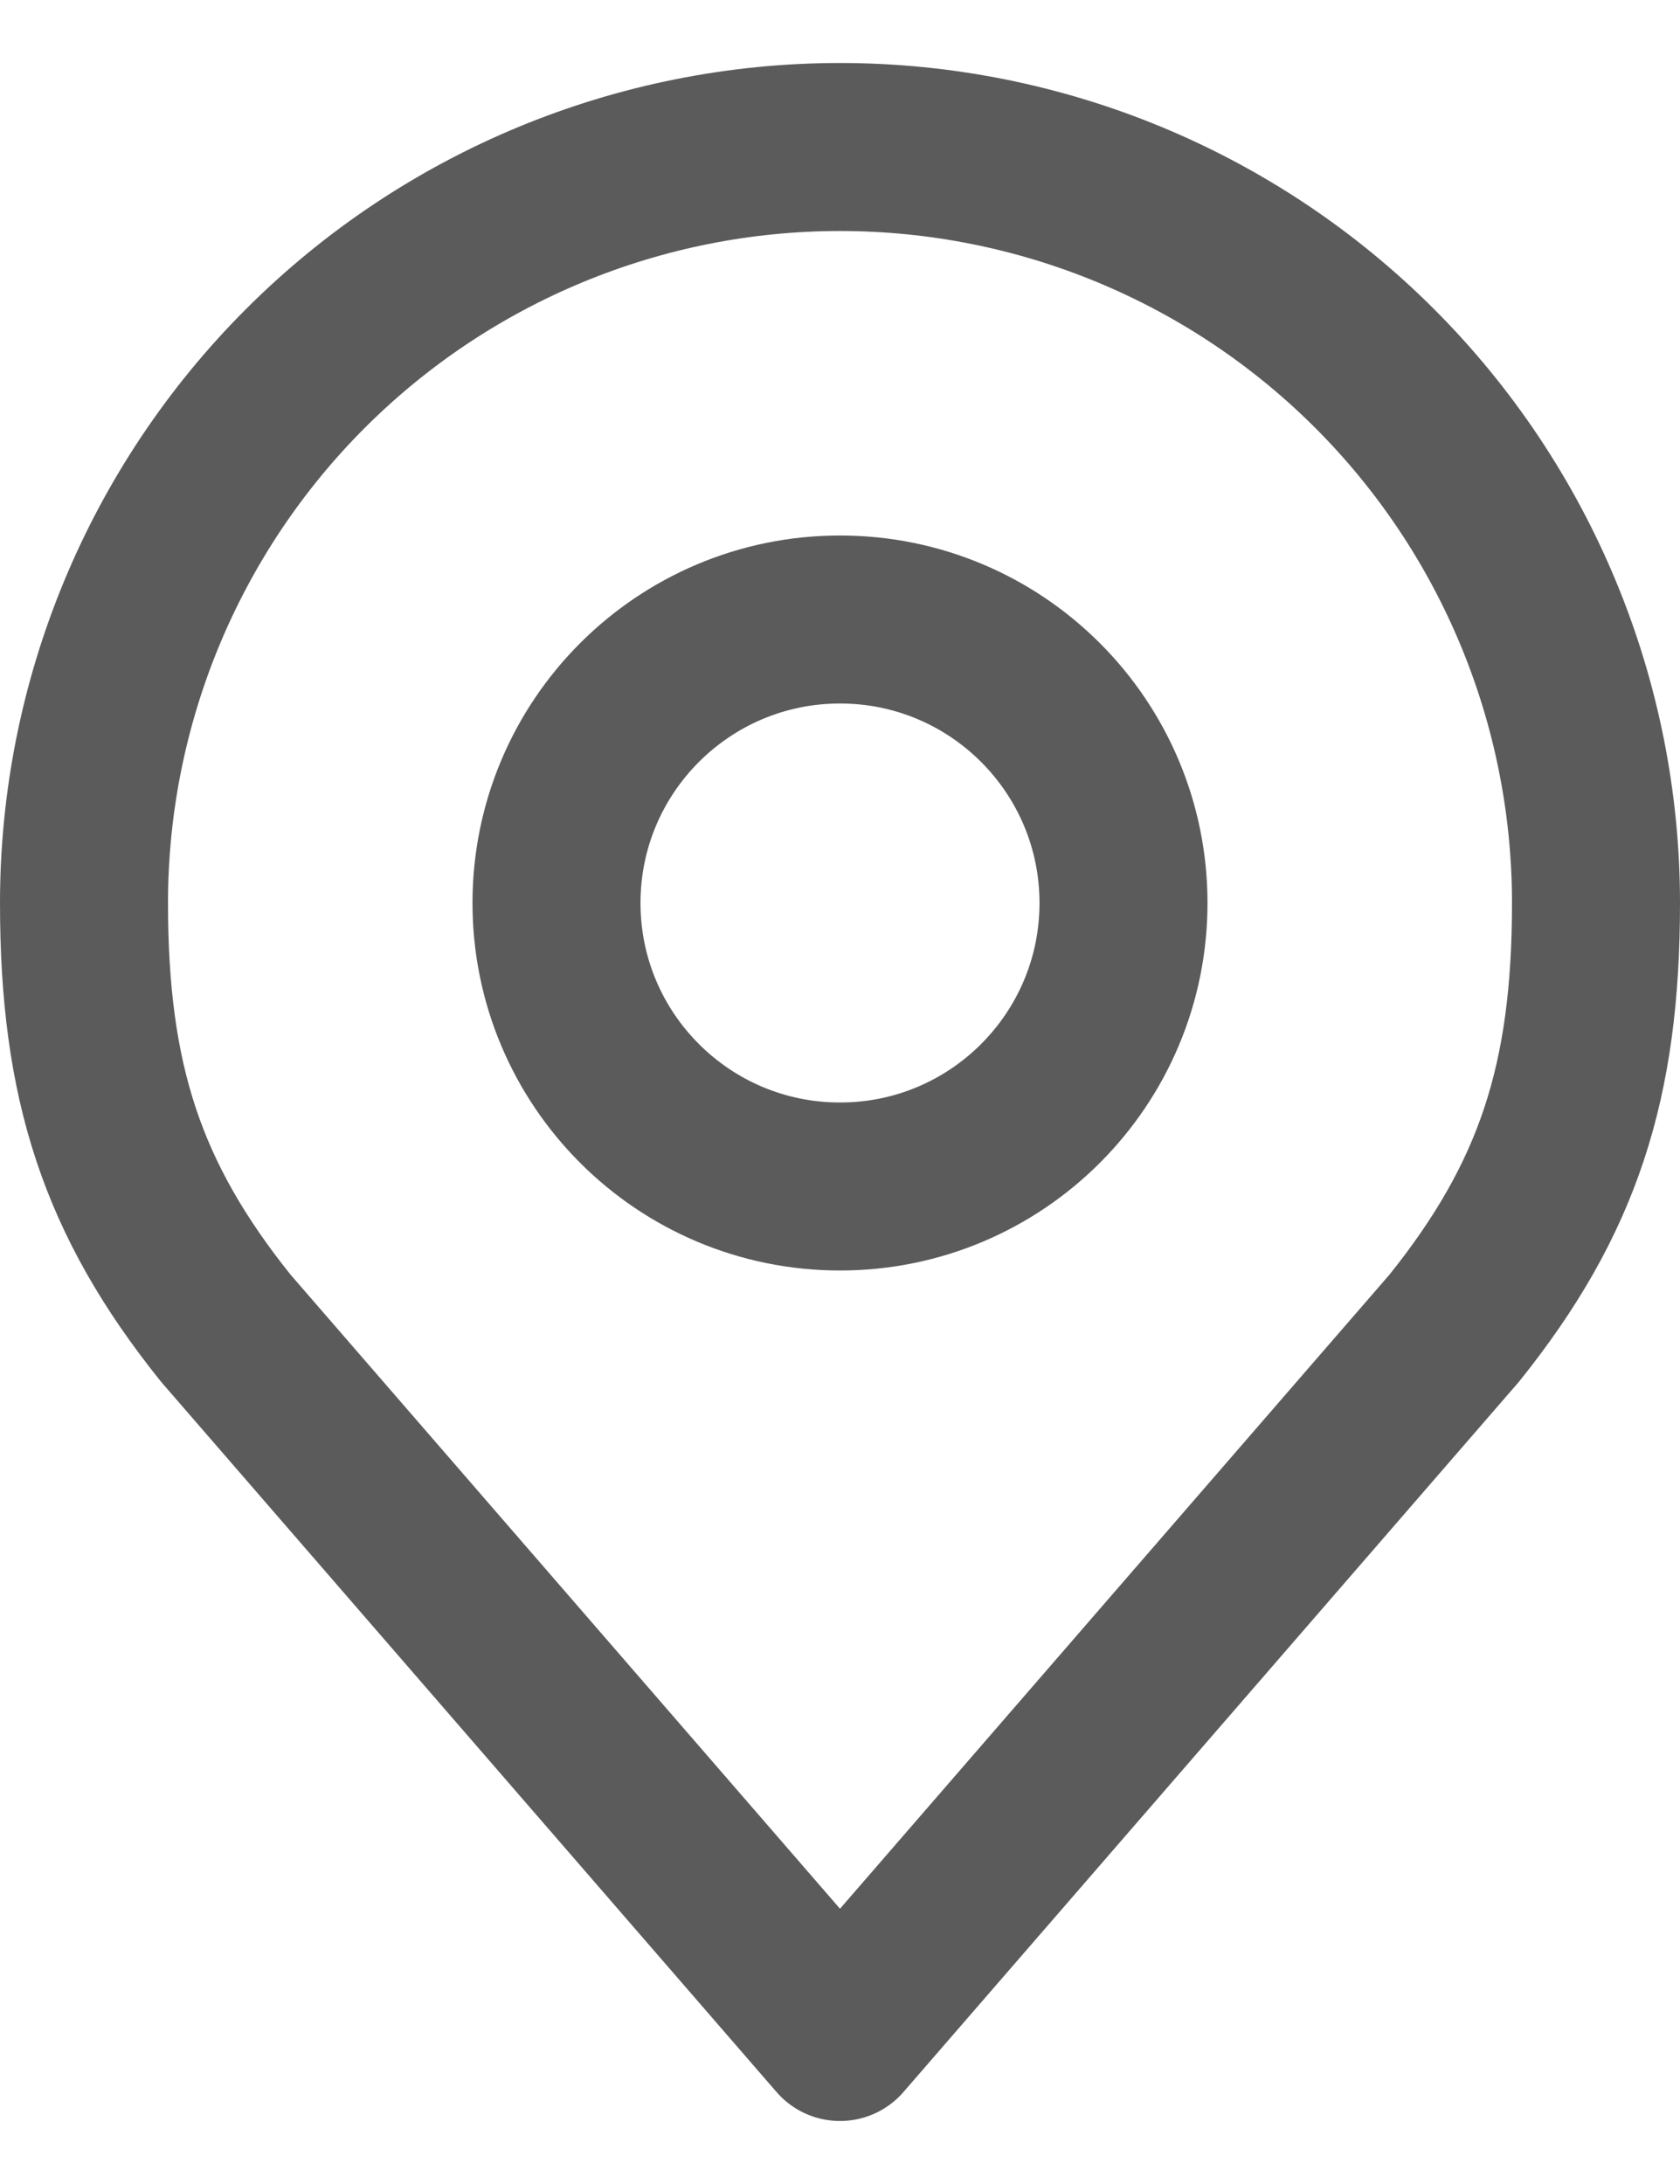 <svg width="20" height="26" viewBox="0 0 20 26" fill="none" xmlns="http://www.w3.org/2000/svg">
<path d="M10 14.125C11.864 14.125 13.375 12.614 13.375 10.75C13.375 8.886 11.864 7.375 10 7.375C8.136 7.375 6.625 8.886 6.625 10.75C6.625 12.614 8.136 14.125 10 14.125Z" stroke="#5B5B5B" stroke-width="2" stroke-linecap="round" stroke-linejoin="round"/>
<path d="M10 1.75C7.613 1.75 5.324 2.698 3.636 4.386C1.948 6.074 1 8.363 1 10.75C1 12.879 1.452 14.271 2.688 15.812L10 24.25L17.312 15.812C18.548 14.271 19 12.879 19 10.75C19 8.363 18.052 6.074 16.364 4.386C14.676 2.698 12.387 1.75 10 1.75V1.75Z" stroke="#5B5B5B" stroke-width="2" stroke-linecap="round" stroke-linejoin="round"/>
</svg>
